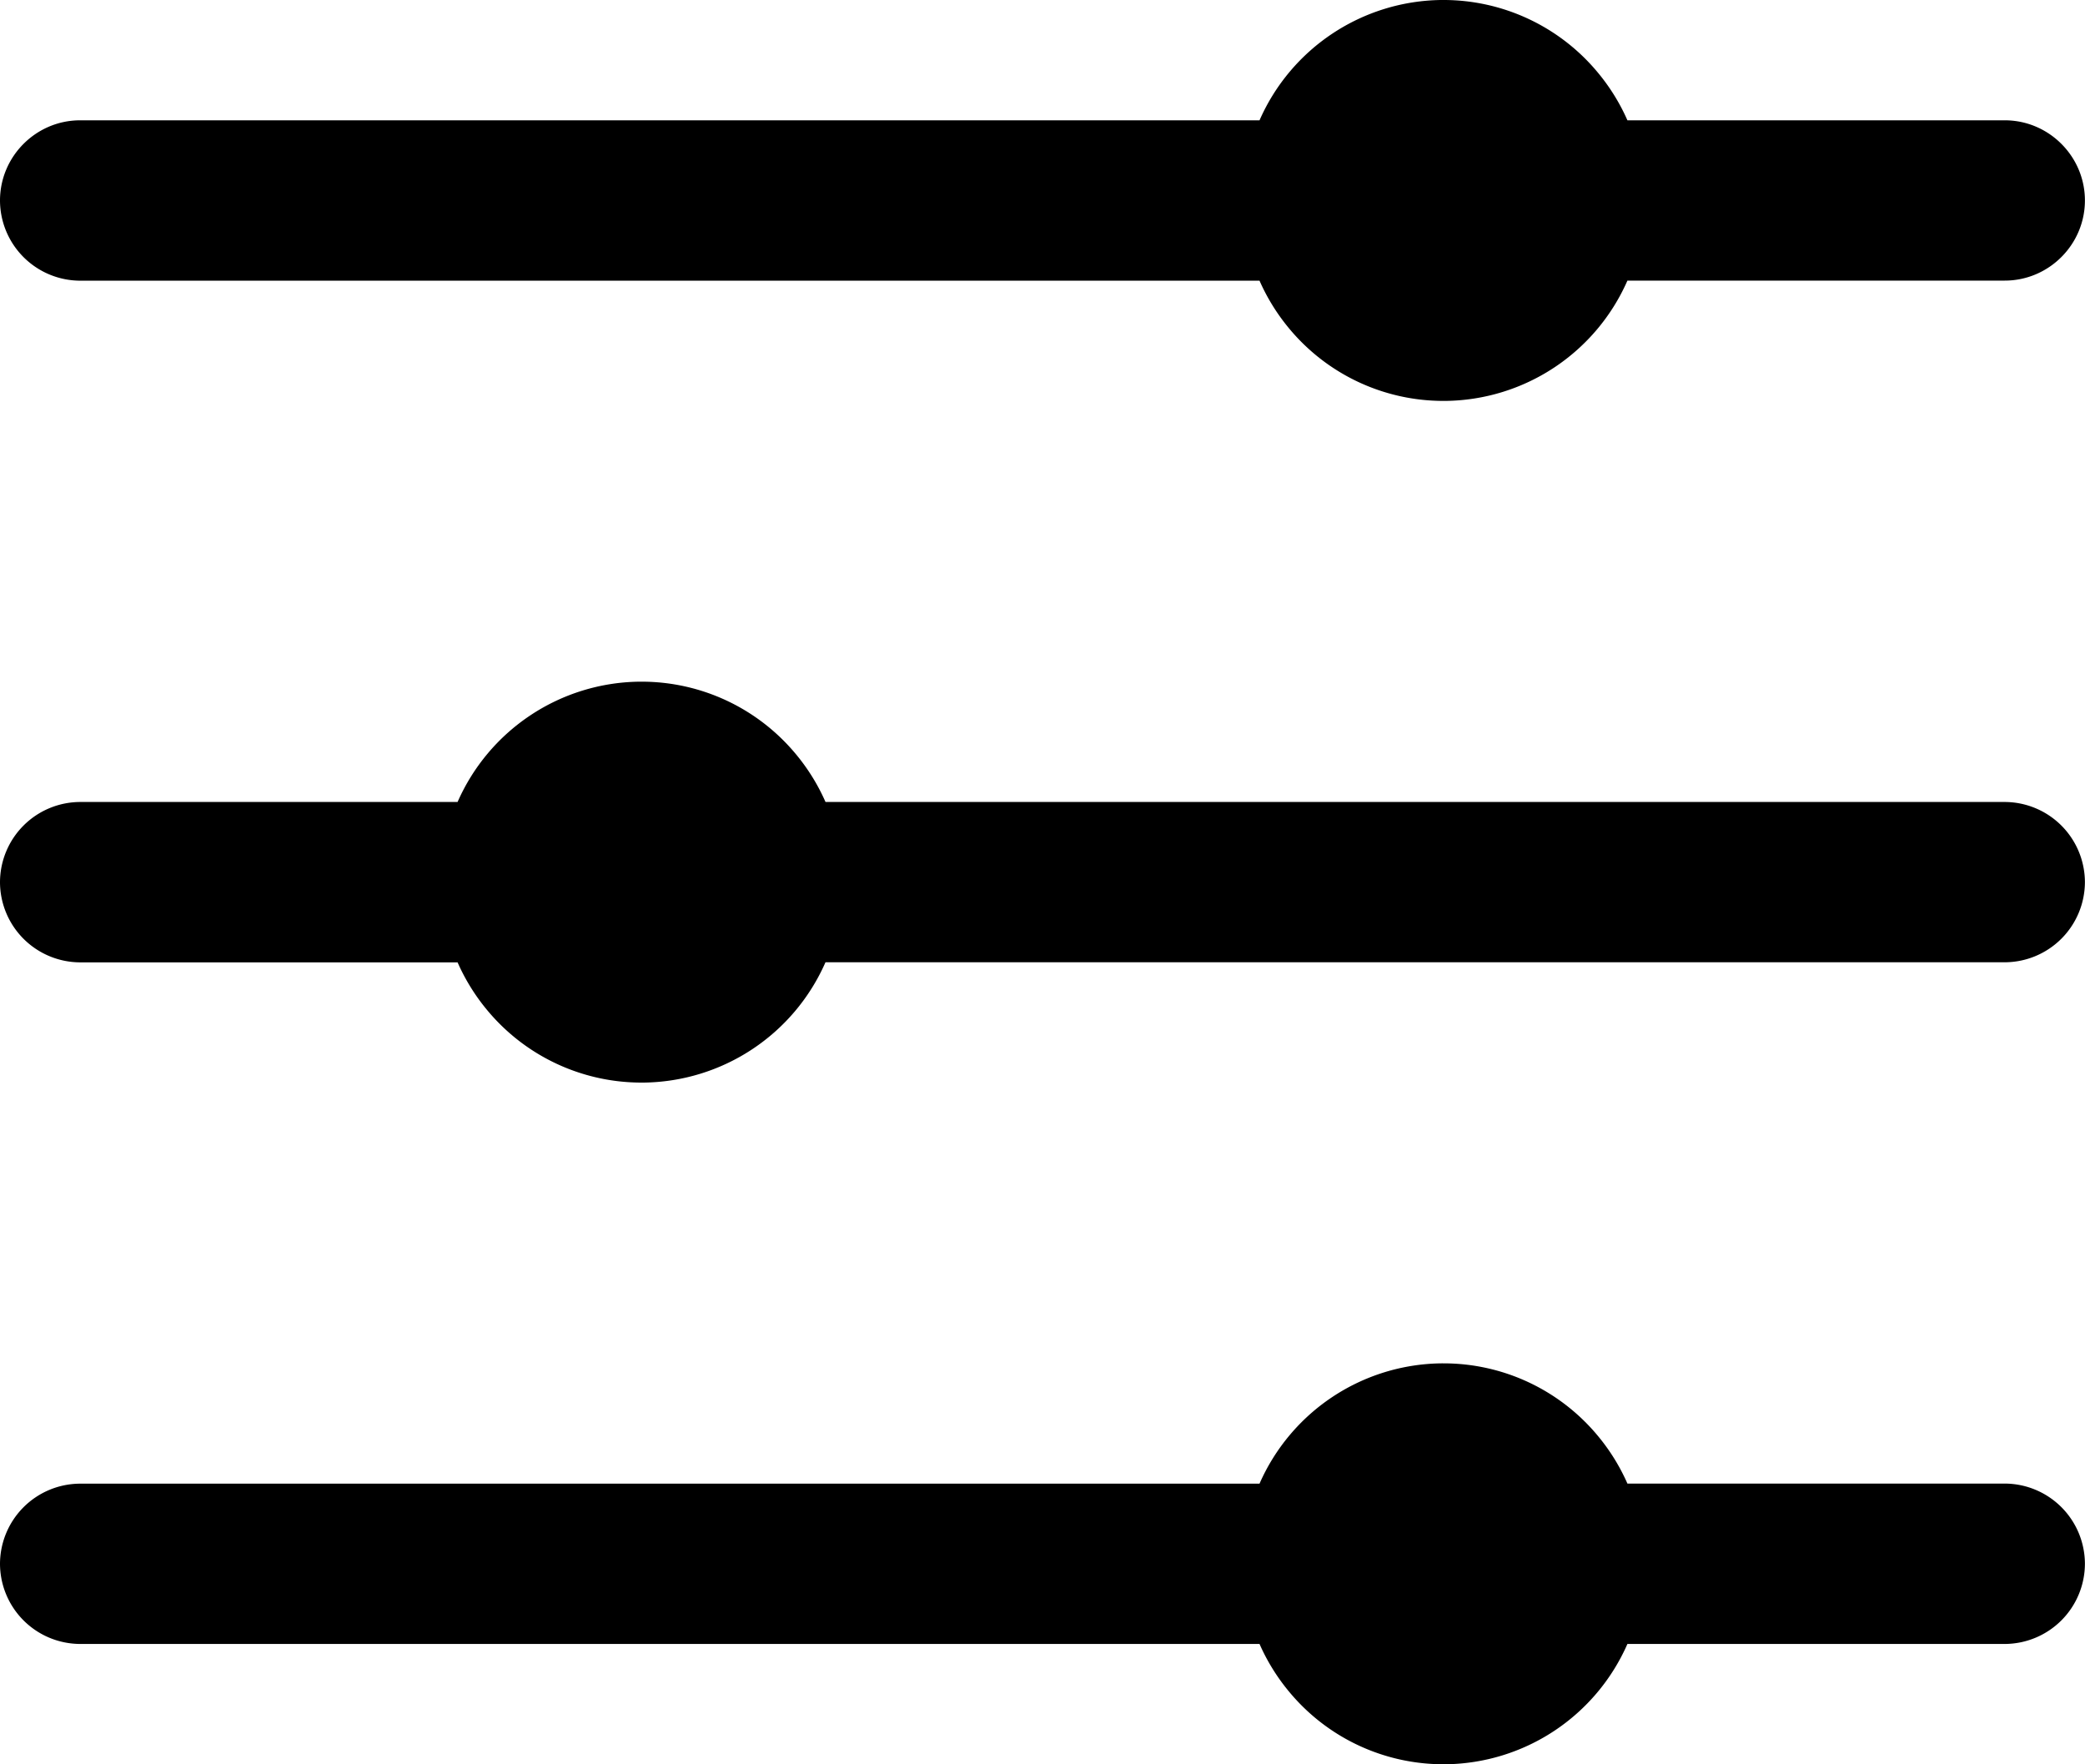 <svg xmlns="http://www.w3.org/2000/svg" width="24.455" height="20.693" viewBox="223.273 42.154 24.455 20.693"><g data-name="Icon ionic-ios-options"><path d="M242.36 59.554h4.427a.943.943 0 0 1 .94.94.943.943 0 0 1-.94.941h-4.426a2.359 2.359 0 0 1-2.13 1.411 2.393 2.393 0 0 1-.028 0 2.35 2.35 0 0 1-1.815-.857 2.362 2.362 0 0 1-.342-.554h-13.833a.943.943 0 0 1-.94-.94.943.943 0 0 1 .94-.94h13.833a2.359 2.359 0 0 1 2.129-1.411 2.393 2.393 0 0 1 .028 0 2.35 2.35 0 0 1 1.816.856 2.362 2.362 0 0 1 .342.554Z" fill-rule="evenodd" data-name="Path 48"/><path d="M232.955 51.56h13.832a.943.943 0 0 1 .94.94.943.943 0 0 1-.94.94h-13.832a2.359 2.359 0 0 1-2.13 1.411 2.393 2.393 0 0 1-.028 0 2.35 2.35 0 0 1-1.815-.856 2.362 2.362 0 0 1-.342-.554h-4.427a.943.943 0 0 1-.94-.941.943.943 0 0 1 .94-.94h4.427a2.359 2.359 0 0 1 2.13-1.411 2.393 2.393 0 0 1 .027 0 2.35 2.35 0 0 1 1.816.856 2.362 2.362 0 0 1 .342.554Z" fill-rule="evenodd" data-name="Path 49"/><path d="M242.36 43.565h4.427c.517 0 .94.423.94.94 0 .517-.423.94-.94.94h-4.426a2.359 2.359 0 0 1-2.13 1.411 2.393 2.393 0 0 1-.028 0 2.35 2.35 0 0 1-1.815-.856 2.362 2.362 0 0 1-.342-.554h-13.833a.943.943 0 0 1-.94-.94c0-.518.423-.941.94-.941h13.833a2.359 2.359 0 0 1 2.129-1.411 2.393 2.393 0 0 1 .028 0 2.35 2.35 0 0 1 1.816.857 2.362 2.362 0 0 1 .342.554Z" fill-rule="evenodd" data-name="Path 50"/></g></svg>